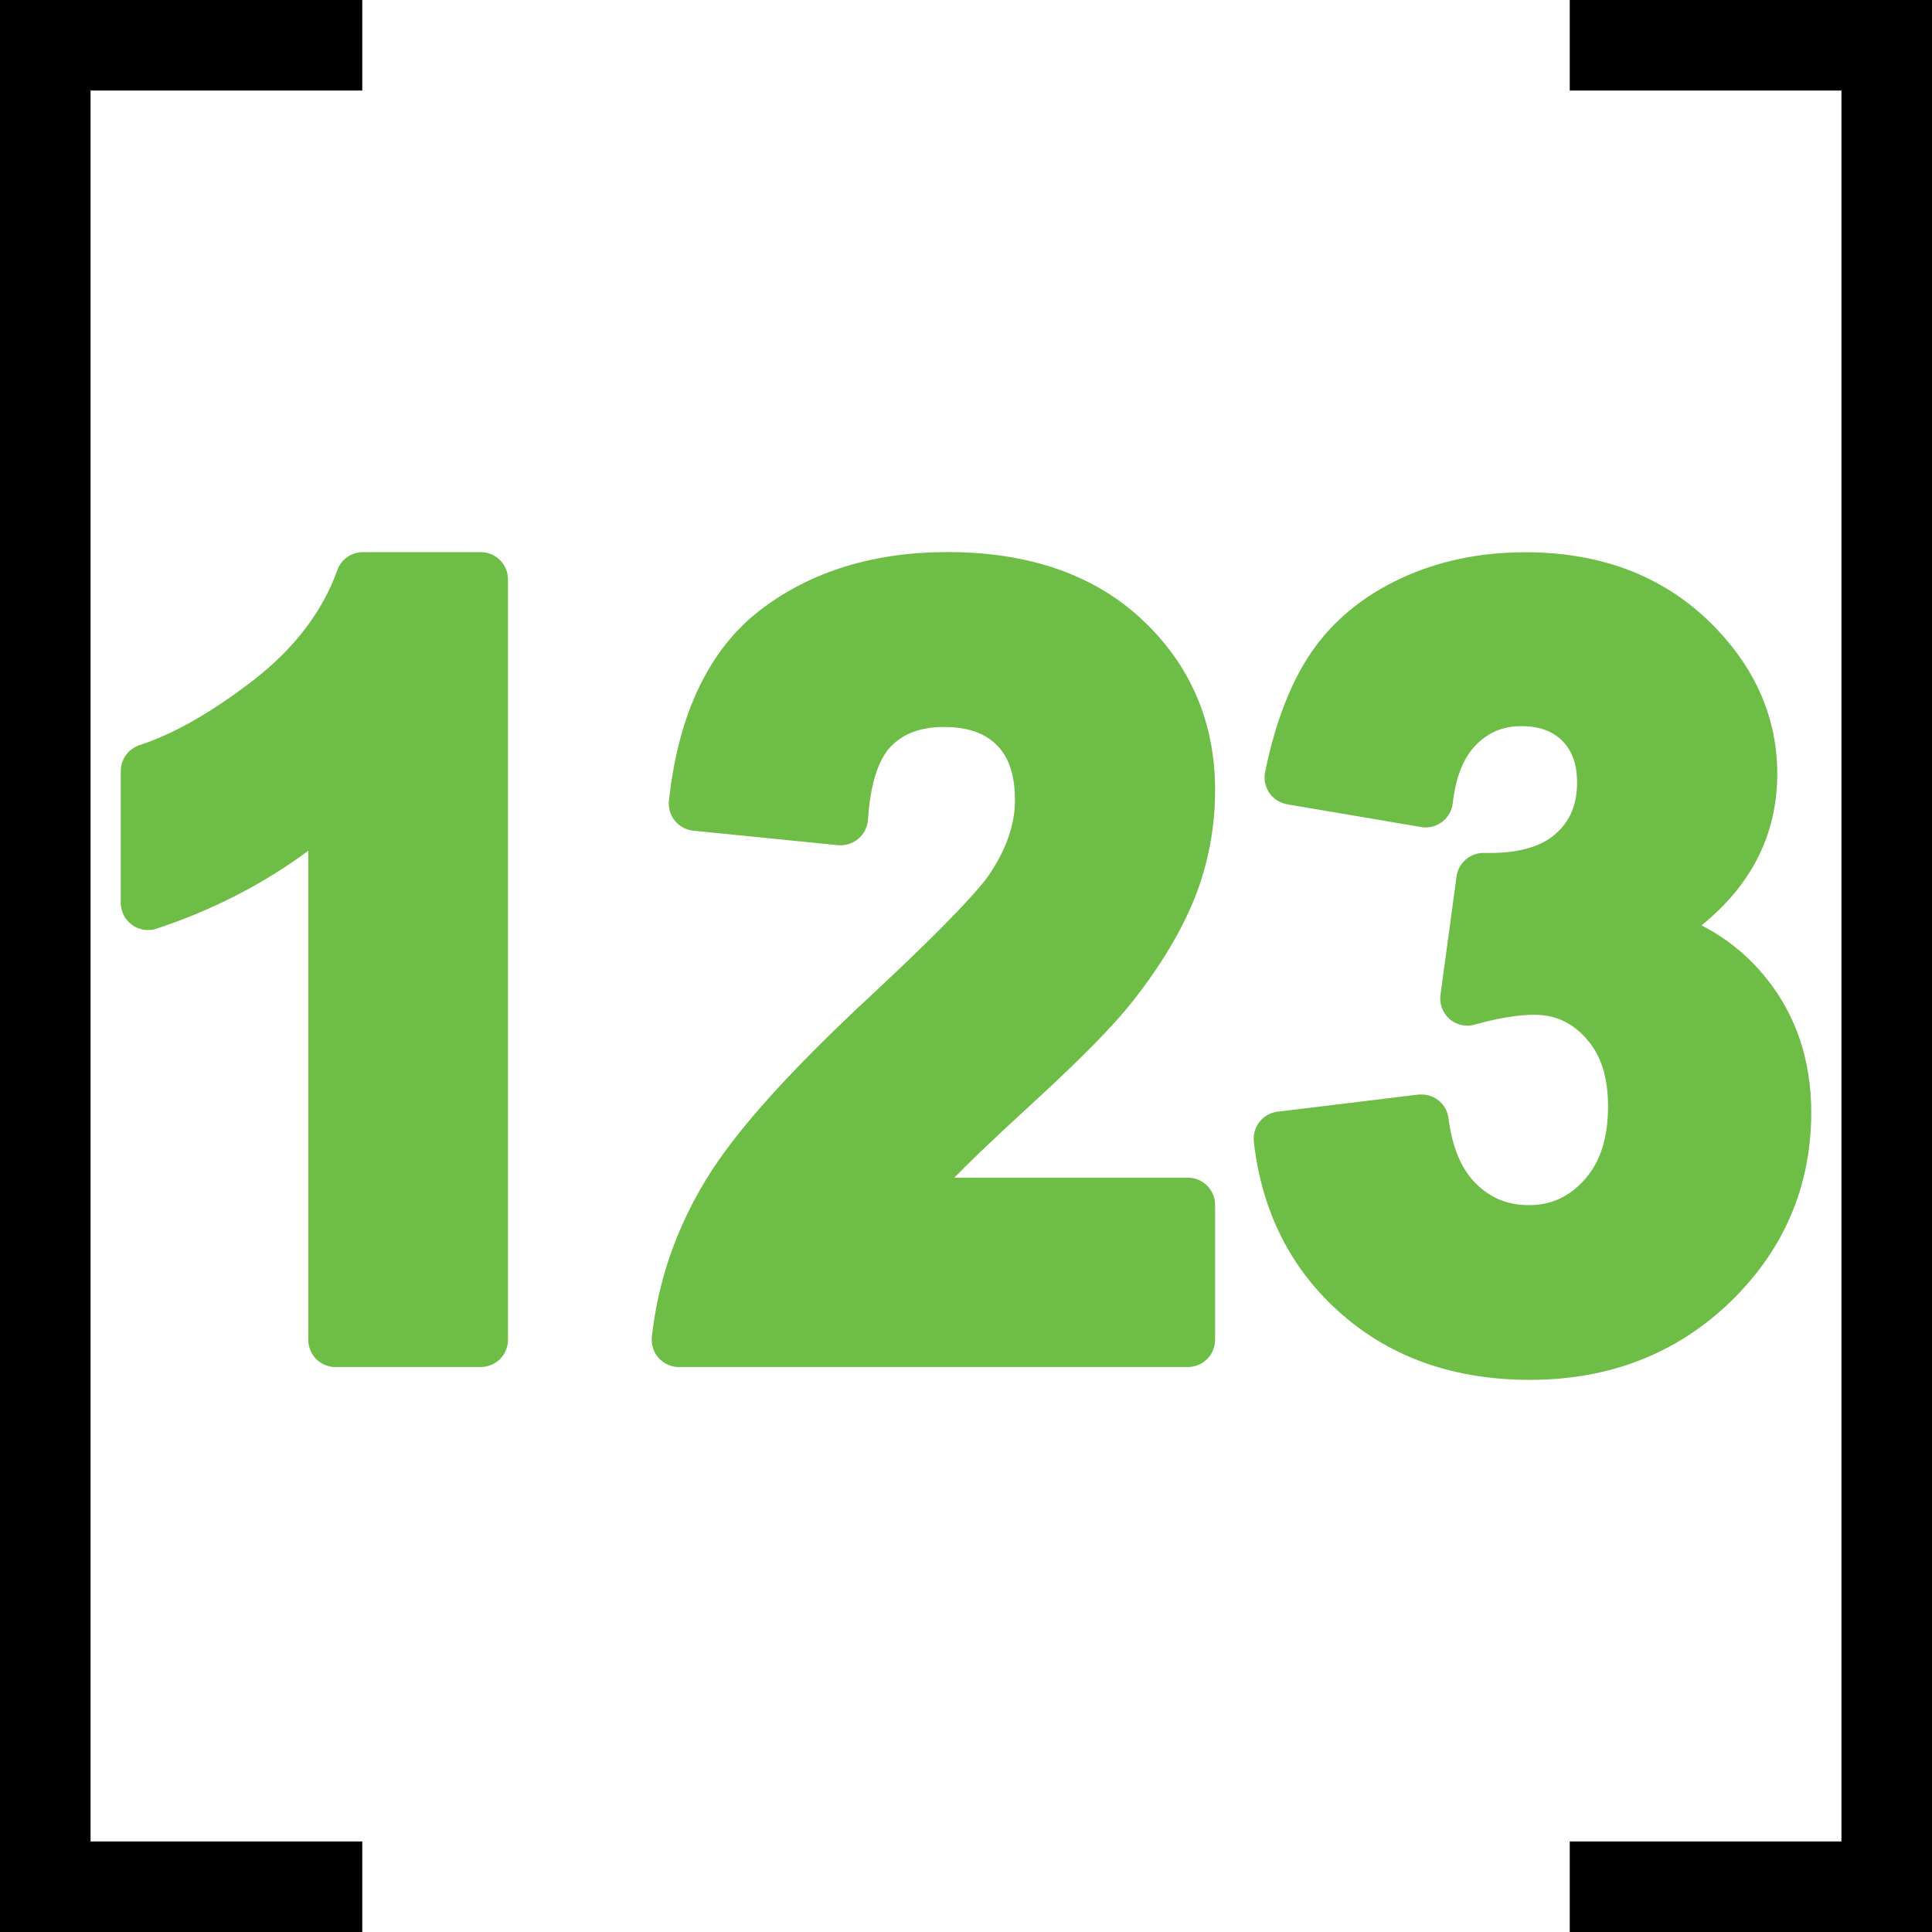 <?xml version="1.0" encoding="utf-8"?>
<!-- Generator: Adobe Illustrator 14.0.0, SVG Export Plug-In . SVG Version: 6.00 Build 43363)  -->
<!DOCTYPE svg PUBLIC "-//W3C//DTD SVG 1.1//EN" "http://www.w3.org/Graphics/SVG/1.1/DTD/svg11.dtd">
<svg version="1.1"
	 id="Layer_1" xmlns:inkscape="http://www.inkscape.org/namespaces/inkscape" xmlns:rdf="http://www.w3.org/1999/02/22-rdf-syntax-ns#" xmlns:dc="http://purl.org/dc/elements/1.1/" xmlns:svg="http://www.w3.org/2000/svg" xmlns:cc="http://creativecommons.org/ns#" xmlns:sodipodi="http://sodipodi.sourceforge.net/DTD/sodipodi-0.dtd" sodipodi:docname="proc.svg" inkscape:version="0.46" sodipodi:version="0.32" inkscape:output_extension="org.inkscape.output.svg.inkscape"
	 xmlns="http://www.w3.org/2000/svg" xmlns:xlink="http://www.w3.org/1999/xlink" x="0px" y="0px" width="32px" height="32px"
	 viewBox="0 0 32 32" enable-background="new 0 0 32 32" xml:space="preserve">
<polygon points="6,30.5 1.5,30.5 1.5,1.5 6,1.5 6,0 0,0 0,0 0,1.5 0,30.5 0,32 1.5,32 6,32 "/>
<polygon points="26,0 26,1.5 30.5,1.5 30.5,30.5 26,30.5 26,32 30.5,32 30.5,32.009 32,32.009 32,32 32,30.5 32,1.5 32,0.009 32,0 
	"/>
<g>
	<path fill="#6EBD46" d="M5.558,22.643c-0.249,0-0.452-0.201-0.452-0.451v-8.1c-0.748,0.553-1.59,0.984-2.513,1.29
		c-0.046,0.015-0.094,0.022-0.142,0.022c-0.094,0-0.187-0.029-0.265-0.086C2.07,15.234,2,15.097,2,14.953v-2.182
		c0-0.195,0.126-0.368,0.311-0.429c0.575-0.188,1.217-0.556,1.909-1.094c0.663-0.517,1.123-1.125,1.367-1.804
		C5.649,9.265,5.82,9.145,6.011,9.145h1.951c0.25,0,0.452,0.202,0.452,0.452v12.594c0,0.25-0.202,0.451-0.452,0.451H5.558
		L5.558,22.643z"/>
	<path fill="#6EBD46" d="M11.246,22.643c-0.129,0-0.251-0.057-0.336-0.15c-0.086-0.096-0.127-0.223-0.113-0.35
		c0.098-0.906,0.395-1.775,0.884-2.584c0.48-0.799,1.389-1.813,2.783-3.105c1.31-1.221,1.772-1.749,1.929-1.979
		c0.275-0.414,0.418-0.824,0.418-1.217c0-0.416-0.098-0.715-0.301-0.917c-0.202-0.202-0.487-0.3-0.874-0.3
		c-0.379,0-0.665,0.104-0.876,0.318c-0.214,0.218-0.348,0.639-0.383,1.218c-0.01,0.124-0.067,0.237-0.16,0.315
		C14.135,13.962,14.031,14,13.925,14c-0.015,0-0.03-0.001-0.046-0.001l-2.395-0.24c-0.12-0.013-0.23-0.071-0.306-0.165
		s-0.112-0.214-0.098-0.333c0.156-1.445,0.667-2.508,1.517-3.16c0.829-0.635,1.873-0.957,3.098-0.957
		c1.352,0,2.437,0.379,3.228,1.125c0.799,0.752,1.203,1.7,1.203,2.818c0,0.618-0.113,1.217-0.335,1.779
		c-0.218,0.548-0.563,1.125-1.028,1.716c-0.308,0.393-0.839,0.934-1.623,1.656c-0.783,0.717-1.156,1.082-1.334,1.268h3.869
		c0.248,0,0.451,0.201,0.451,0.451v2.234c0,0.248-0.201,0.451-0.451,0.451H11.246z"/>
	<path fill="#6EBD46" d="M25.34,22.855c-1.244,0-2.295-0.365-3.121-1.092c-0.83-0.725-1.319-1.684-1.451-2.85
		c-0.028-0.246,0.147-0.471,0.394-0.5l2.327-0.283c0.019-0.002,0.036-0.002,0.055-0.002c0.226,0,0.419,0.166,0.448,0.395
		c0.061,0.486,0.218,0.854,0.465,1.092c0.239,0.232,0.522,0.346,0.866,0.346c0.366,0,0.666-0.137,0.917-0.416
		c0.266-0.295,0.394-0.693,0.394-1.223c0-0.49-0.121-0.859-0.369-1.129c-0.239-0.264-0.512-0.385-0.855-0.385
		c-0.266,0-0.597,0.055-0.982,0.162c-0.041,0.012-0.082,0.018-0.122,0.018c-0.107,0-0.214-0.039-0.297-0.109
		c-0.114-0.102-0.171-0.252-0.15-0.403l0.266-1.958c0.03-0.225,0.222-0.391,0.446-0.391c0.005,0,0.105,0.001,0.105,0.001
		c0.482,0,0.849-0.105,1.086-0.313c0.244-0.214,0.359-0.487,0.359-0.854c0-0.3-0.08-0.526-0.244-0.69s-0.387-0.244-0.682-0.244
		c-0.29,0-0.53,0.097-0.735,0.298c-0.215,0.211-0.349,0.539-0.398,0.979c-0.014,0.124-0.079,0.235-0.178,0.31
		c-0.079,0.059-0.175,0.091-0.271,0.091c-0.026,0-0.051-0.003-0.076-0.007l-2.216-0.376c-0.12-0.02-0.229-0.09-0.298-0.191
		c-0.068-0.101-0.094-0.226-0.068-0.345c0.165-0.816,0.424-1.483,0.766-1.984c0.356-0.519,0.855-0.93,1.481-1.222
		c0.615-0.287,1.309-0.433,2.061-0.433c1.305,0,2.37,0.427,3.17,1.271c0.665,0.698,1.004,1.506,1.004,2.397
		c0,0.999-0.422,1.84-1.255,2.512c0.417,0.213,0.776,0.506,1.073,0.875C29.749,16.816,30,17.564,30,18.426
		c0,1.223-0.453,2.279-1.344,3.141C27.768,22.422,26.653,22.855,25.34,22.855L25.34,22.855z"/>
</g>
</svg>
